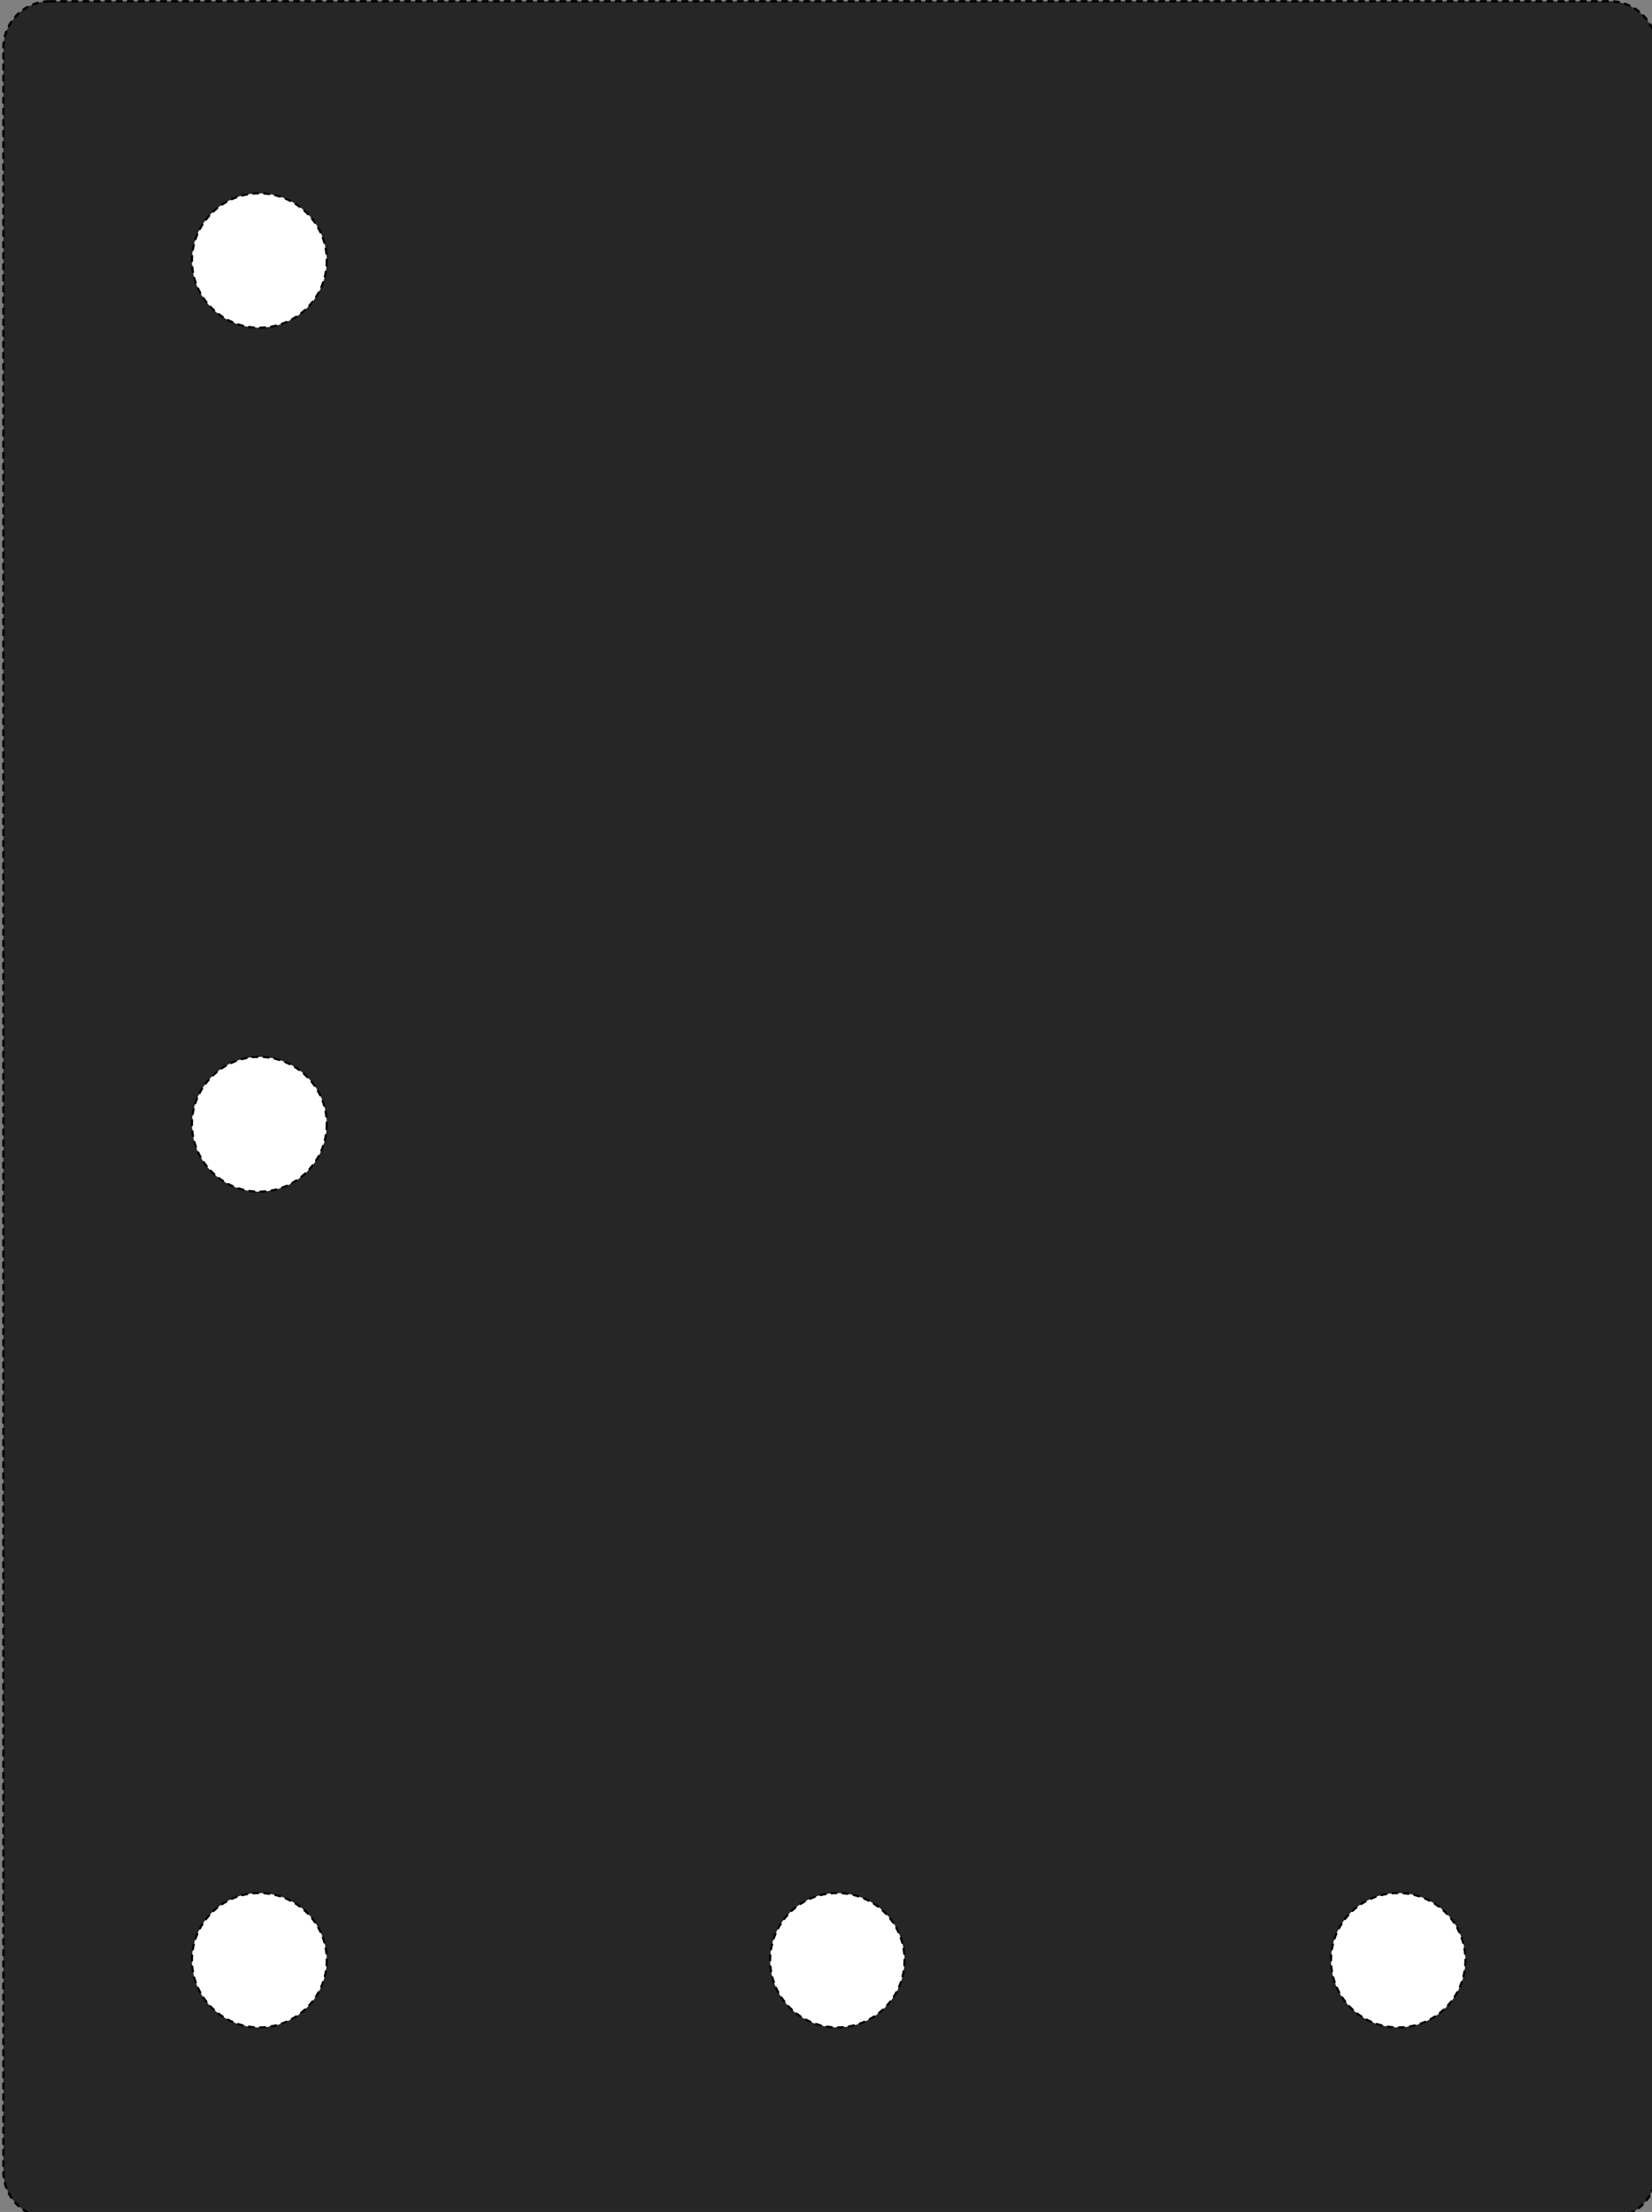 <?xml version="1.0" encoding="UTF-8"?>
<svg xmlns="http://www.w3.org/2000/svg" xmlns:xlink="http://www.w3.org/1999/xlink" width="14.939" height="20" viewBox="0 0 14.939 20">
<rect x="0" y="0" width="14.939" height="20" fill="#808080" stroke="none"/>
<path fill-rule="nonzero" fill="rgb(14.902%, 14.902%, 14.902%)" fill-opacity="1" stroke-width="0.306" stroke-linecap="round" stroke-linejoin="round" stroke="rgb(0%, 0%, 0%)" stroke-opacity="1" stroke-dasharray="0.604 0.789" stroke-miterlimit="4" d="M 6.601 -0.045 L 202.467 -0.045 C 205.679 -0.045 208.346 2.568 208.346 5.834 L 208.346 272.469 C 208.346 275.735 205.679 278.348 202.467 278.348 L 6.601 278.348 C 3.334 278.348 0.721 275.735 0.721 272.469 L 0.721 5.834 C 0.721 2.568 3.334 -0.045 6.601 -0.045 Z M 6.601 -0.045 " transform="matrix(0.072, 0, 0, 0.072, -0.021, 0.015)"/>
<path fill-rule="nonzero" fill="rgb(100%, 100%, 100%)" fill-opacity="1" stroke-width="0.265" stroke-linecap="round" stroke-linejoin="round" stroke="rgb(0%, 0%, 0%)" stroke-opacity="1" stroke-dasharray="0.641 0.753" stroke-miterlimit="4" d="M 41.332 32.508 C 41.332 37.19 37.521 40.946 32.839 40.946 C 28.212 40.946 24.402 37.19 24.402 32.508 C 24.402 27.881 28.212 24.07 32.839 24.07 C 37.521 24.07 41.332 27.881 41.332 32.508 Z M 41.332 32.508 " transform="matrix(0.072, 0, 0, 0.072, -0.021, 0.015)"/>
<path fill-rule="nonzero" fill="rgb(100%, 100%, 100%)" fill-opacity="1" stroke-width="0.265" stroke-linecap="round" stroke-linejoin="round" stroke="rgb(0%, 0%, 0%)" stroke-opacity="1" stroke-dasharray="0.641 0.753" stroke-miterlimit="4" d="M 41.332 245.958 C 41.332 250.585 37.521 254.396 32.839 254.396 C 28.212 254.396 24.402 250.585 24.402 245.958 C 24.402 241.276 28.212 237.52 32.839 237.52 C 37.521 237.52 41.332 241.276 41.332 245.958 Z M 41.332 245.958 " transform="matrix(0.072, 0, 0, 0.072, -0.021, 0.015)"/>
<path fill-rule="nonzero" fill="rgb(100%, 100%, 100%)" fill-opacity="1" stroke-width="0.265" stroke-linecap="round" stroke-linejoin="round" stroke="rgb(0%, 0%, 0%)" stroke-opacity="1" stroke-dasharray="0.641 0.753" stroke-miterlimit="4" d="M 41.332 140.948 C 41.332 145.63 37.521 149.44 32.839 149.44 C 28.212 149.44 24.402 145.63 24.402 140.948 C 24.402 136.321 28.212 132.51 32.839 132.51 C 37.521 132.51 41.332 136.321 41.332 140.948 Z M 41.332 140.948 " transform="matrix(0.072, 0, 0, 0.072, -0.021, 0.015)"/>
<path fill-rule="nonzero" fill="rgb(100%, 100%, 100%)" fill-opacity="1" stroke-width="0.265" stroke-linecap="round" stroke-linejoin="round" stroke="rgb(0%, 0%, 0%)" stroke-opacity="1" stroke-dasharray="0.641 0.753" stroke-miterlimit="4" d="M 113.897 245.958 C 113.897 250.585 110.141 254.396 105.459 254.396 C 100.778 254.396 97.021 250.585 97.021 245.958 C 97.021 241.276 100.778 237.52 105.459 237.52 C 110.141 237.52 113.897 241.276 113.897 245.958 Z M 113.897 245.958 " transform="matrix(0.072, 0, 0, 0.072, -0.021, 0.015)"/>
<path fill-rule="nonzero" fill="rgb(100%, 100%, 100%)" fill-opacity="1" stroke-width="0.265" stroke-linecap="round" stroke-linejoin="round" stroke="rgb(0%, 0%, 0%)" stroke-opacity="1" stroke-dasharray="0.641 0.753" stroke-miterlimit="4" d="M 184.339 245.958 C 184.339 250.585 180.583 254.396 175.901 254.396 C 171.22 254.396 167.464 250.585 167.464 245.958 C 167.464 241.276 171.22 237.52 175.901 237.52 C 180.583 237.52 184.339 241.276 184.339 245.958 Z M 184.339 245.958 " transform="matrix(0.072, 0, 0, 0.072, -0.021, 0.015)"/>
</svg>
